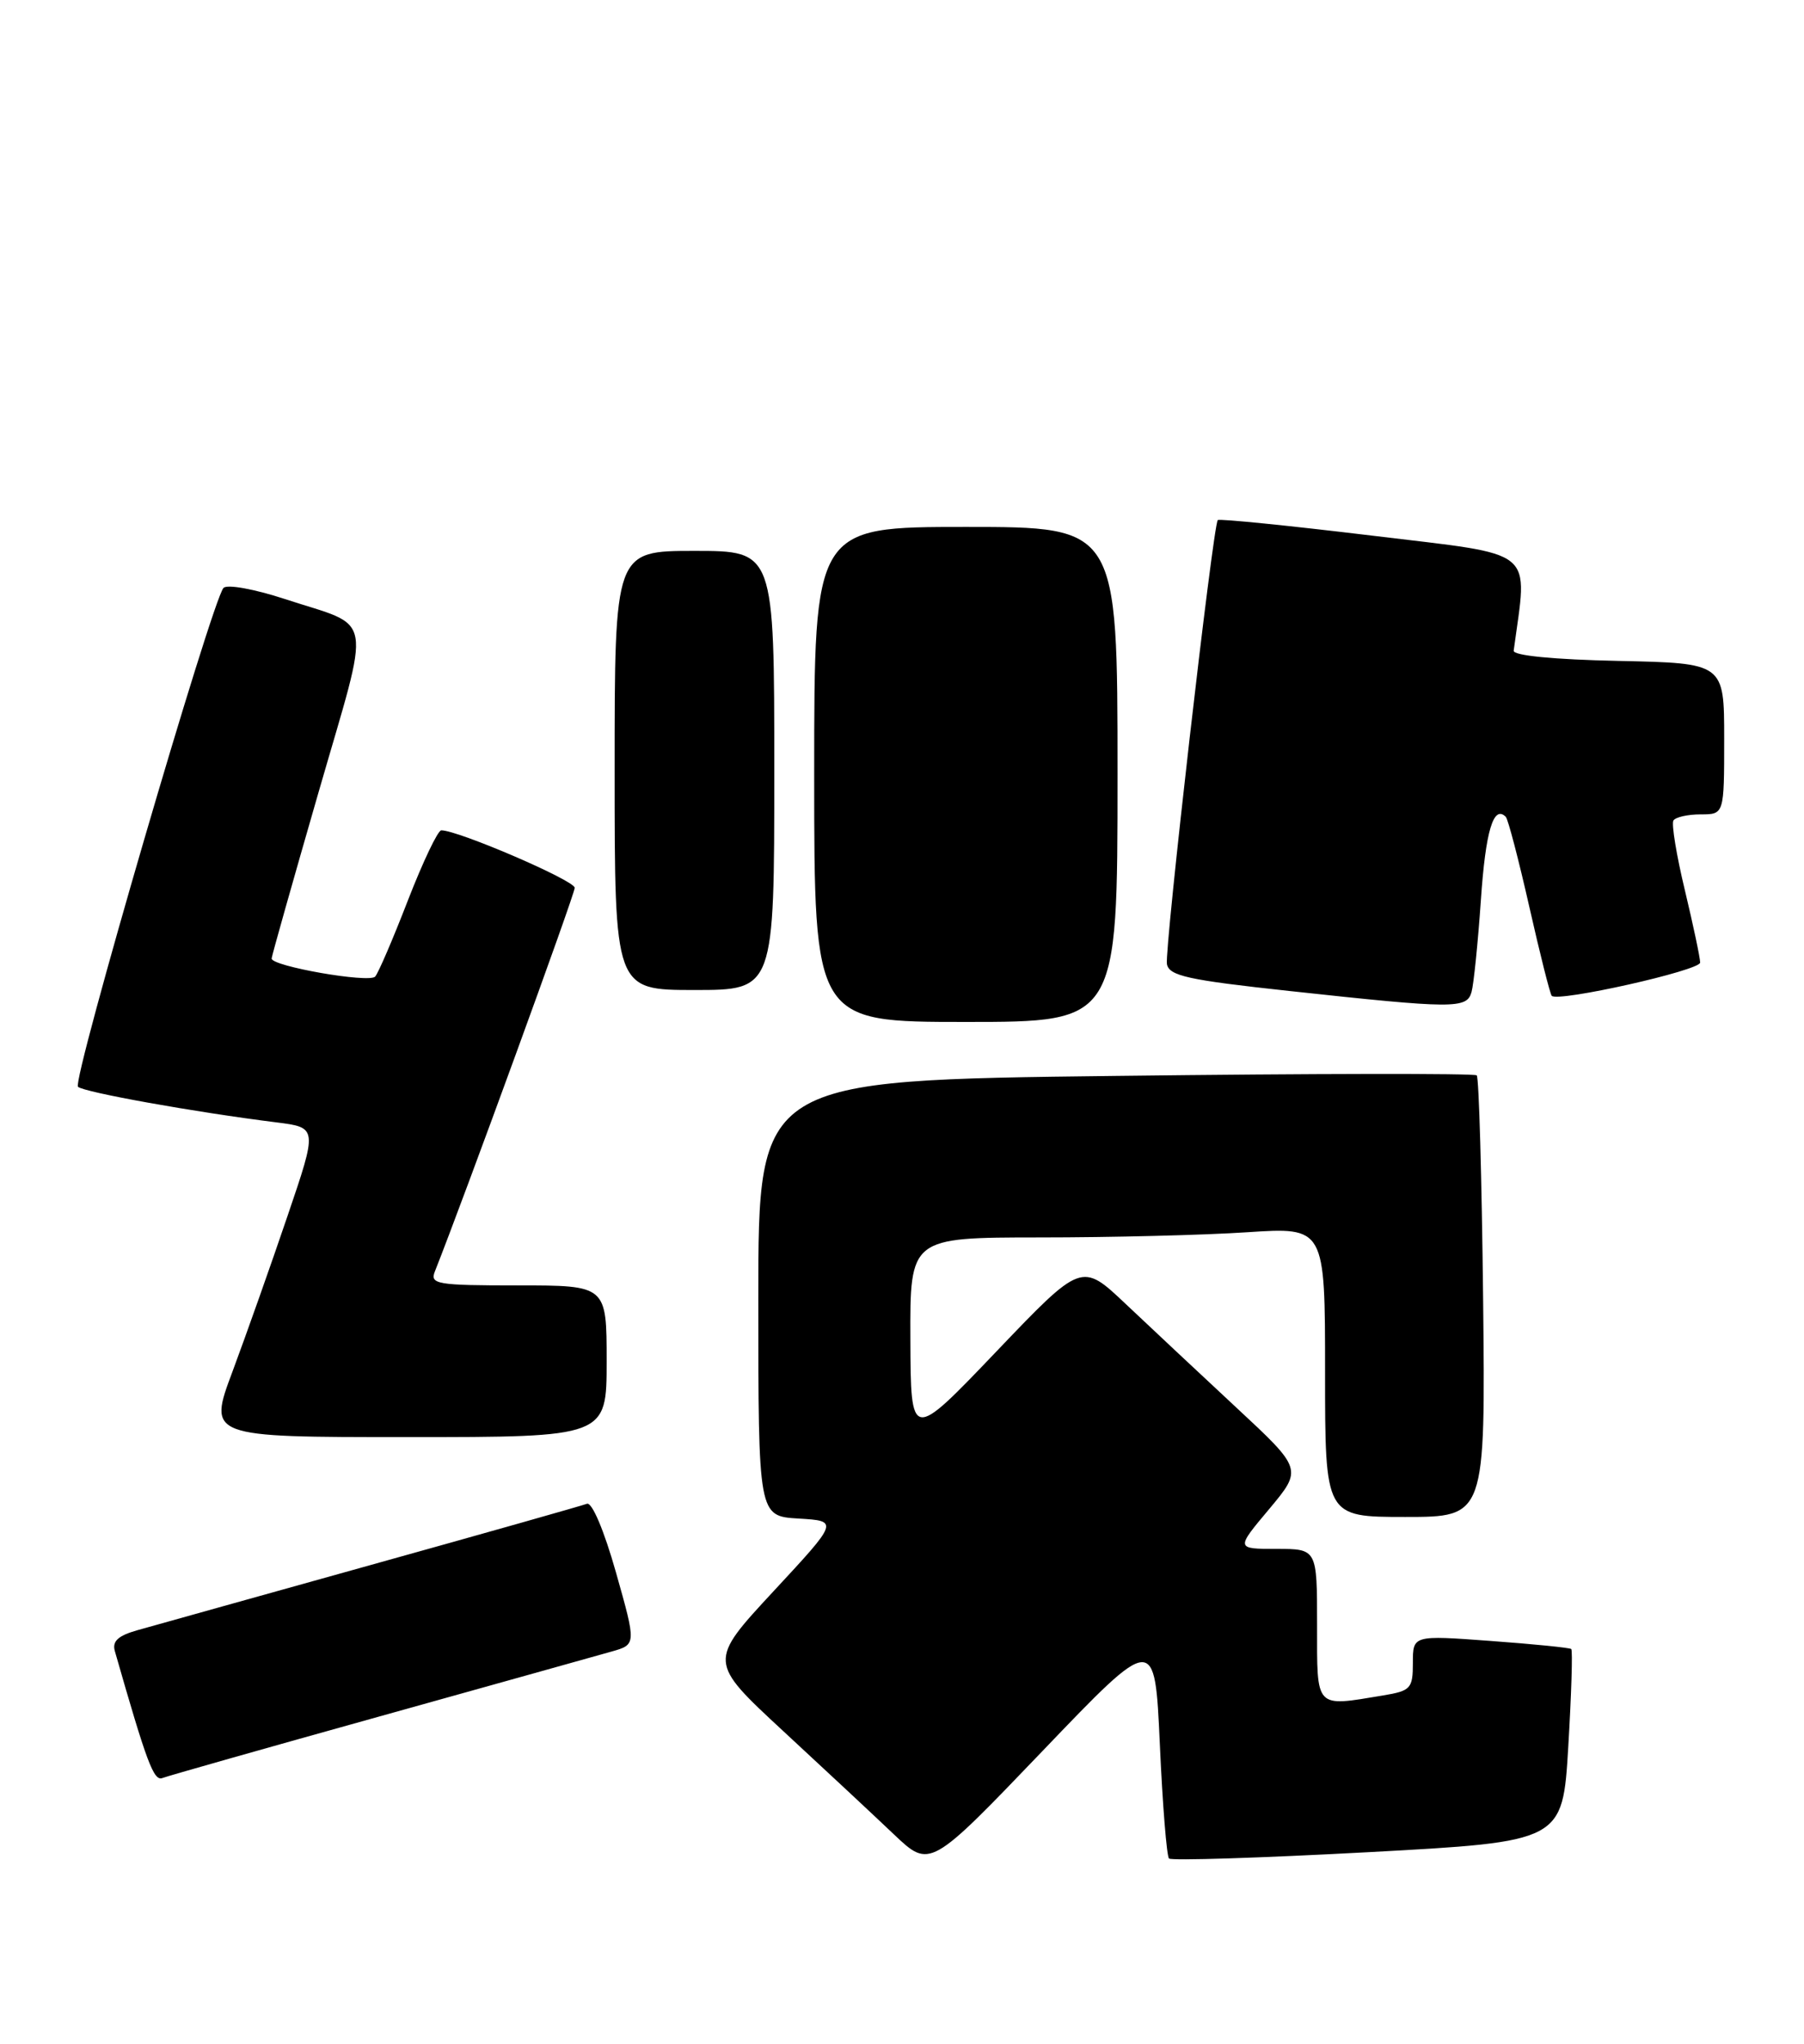 <?xml version="1.0" encoding="UTF-8" standalone="no"?>
<!DOCTYPE svg PUBLIC "-//W3C//DTD SVG 1.1//EN" "http://www.w3.org/Graphics/SVG/1.1/DTD/svg11.dtd" >
<svg xmlns="http://www.w3.org/2000/svg" xmlns:xlink="http://www.w3.org/1999/xlink" version="1.1" viewBox="0 0 226 256">
 <g >
 <path fill="currentColor"
d=" M 145.30 218.44 C 145.64 226.04 146.16 232.49 146.45 232.78 C 146.73 233.07 157.95 232.71 171.37 231.99 C 195.76 230.67 195.76 230.67 196.47 218.76 C 196.86 212.21 197.03 206.71 196.84 206.54 C 196.65 206.38 192.11 205.92 186.75 205.53 C 177.00 204.81 177.00 204.81 177.00 208.28 C 177.00 211.50 176.74 211.78 173.25 212.36 C 164.66 213.78 165.00 214.14 165.00 203.50 C 165.00 194.00 165.00 194.00 159.91 194.00 C 154.81 194.00 154.81 194.00 159.00 189.01 C 163.18 184.01 163.18 184.01 154.84 176.26 C 150.25 171.99 144.03 166.16 141.00 163.30 C 135.50 158.10 135.50 158.10 124.80 169.30 C 114.10 180.50 114.10 180.50 114.05 167.75 C 114.00 155.00 114.00 155.00 130.25 154.99 C 139.19 154.99 150.89 154.70 156.25 154.34 C 166.00 153.70 166.00 153.70 166.00 171.85 C 166.00 190.00 166.00 190.00 176.05 190.00 C 186.09 190.00 186.09 190.00 185.80 162.58 C 185.63 147.50 185.28 134.95 185.00 134.69 C 184.72 134.43 164.36 134.46 139.75 134.76 C 95.00 135.29 95.00 135.29 95.00 162.59 C 95.00 189.90 95.00 189.90 100.04 190.20 C 105.08 190.50 105.08 190.50 96.90 199.31 C 88.73 208.12 88.73 208.12 98.11 216.81 C 103.28 221.59 109.53 227.42 112.00 229.77 C 116.50 234.03 116.50 234.03 130.59 219.33 C 144.67 204.63 144.67 204.63 145.30 218.44 Z  M 47.53 214.99 C 61.81 211.00 74.90 207.35 76.61 206.86 C 79.72 205.98 79.72 205.98 77.17 196.96 C 75.68 191.69 74.16 188.11 73.53 188.35 C 72.93 188.58 60.75 192.03 46.47 196.01 C 32.19 200.00 19.02 203.67 17.20 204.19 C 14.79 204.87 14.03 205.57 14.39 206.81 C 18.40 220.82 19.26 223.12 20.35 222.70 C 21.01 222.44 33.25 218.97 47.53 214.99 Z  M 76.00 170.50 C 76.00 161.00 76.00 161.00 64.89 161.00 C 54.72 161.00 53.84 160.85 54.48 159.25 C 58.14 150.02 72.00 112.01 72.00 111.20 C 72.00 110.28 57.39 103.99 55.28 104.00 C 54.85 104.01 52.98 107.94 51.11 112.75 C 49.25 117.56 47.40 121.87 47.00 122.32 C 46.24 123.16 33.98 121.02 34.03 120.05 C 34.04 119.75 36.69 110.37 39.91 99.22 C 46.55 76.21 47.00 78.75 35.66 75.02 C 31.87 73.78 28.46 73.16 28.00 73.64 C 26.58 75.13 8.99 135.39 9.77 136.12 C 10.48 136.80 24.40 139.30 34.64 140.58 C 39.79 141.23 39.79 141.23 36.00 152.36 C 33.92 158.49 30.83 167.21 29.14 171.75 C 26.05 180.00 26.05 180.00 51.03 180.00 C 76.00 180.00 76.00 180.00 76.00 170.50 Z  M 140.00 97.00 C 140.00 66.00 140.00 66.00 121.00 66.00 C 102.00 66.00 102.00 66.00 102.00 97.00 C 102.00 128.00 102.00 128.00 121.00 128.00 C 140.00 128.00 140.00 128.00 140.00 97.00 Z  M 184.35 124.25 C 184.62 123.29 185.15 118.11 185.52 112.75 C 186.11 104.06 187.10 100.77 188.64 102.31 C 188.92 102.59 190.25 107.67 191.59 113.59 C 192.93 119.51 194.19 124.52 194.40 124.73 C 195.21 125.54 213.00 121.55 212.99 120.56 C 212.99 119.98 212.13 115.91 211.08 111.52 C 210.02 107.13 209.38 103.19 209.64 102.77 C 209.90 102.35 211.44 102.00 213.06 102.00 C 216.00 102.00 216.00 102.00 216.00 92.53 C 216.00 83.06 216.00 83.06 202.75 82.78 C 194.65 82.61 189.55 82.11 189.63 81.50 C 191.38 68.46 192.82 69.63 171.99 67.10 C 161.48 65.83 152.74 64.95 152.56 65.14 C 151.95 65.82 145.86 119.02 146.19 120.76 C 146.47 122.23 148.84 122.75 161.51 124.12 C 182.18 126.36 183.76 126.37 184.35 124.25 Z  M 97.00 96.50 C 97.00 69.00 97.00 69.00 87.00 69.00 C 77.00 69.00 77.00 69.00 77.00 96.50 C 77.00 124.00 77.00 124.00 87.00 124.00 C 97.00 124.00 97.00 124.00 97.00 96.50 Z "/>
</g>
</svg>